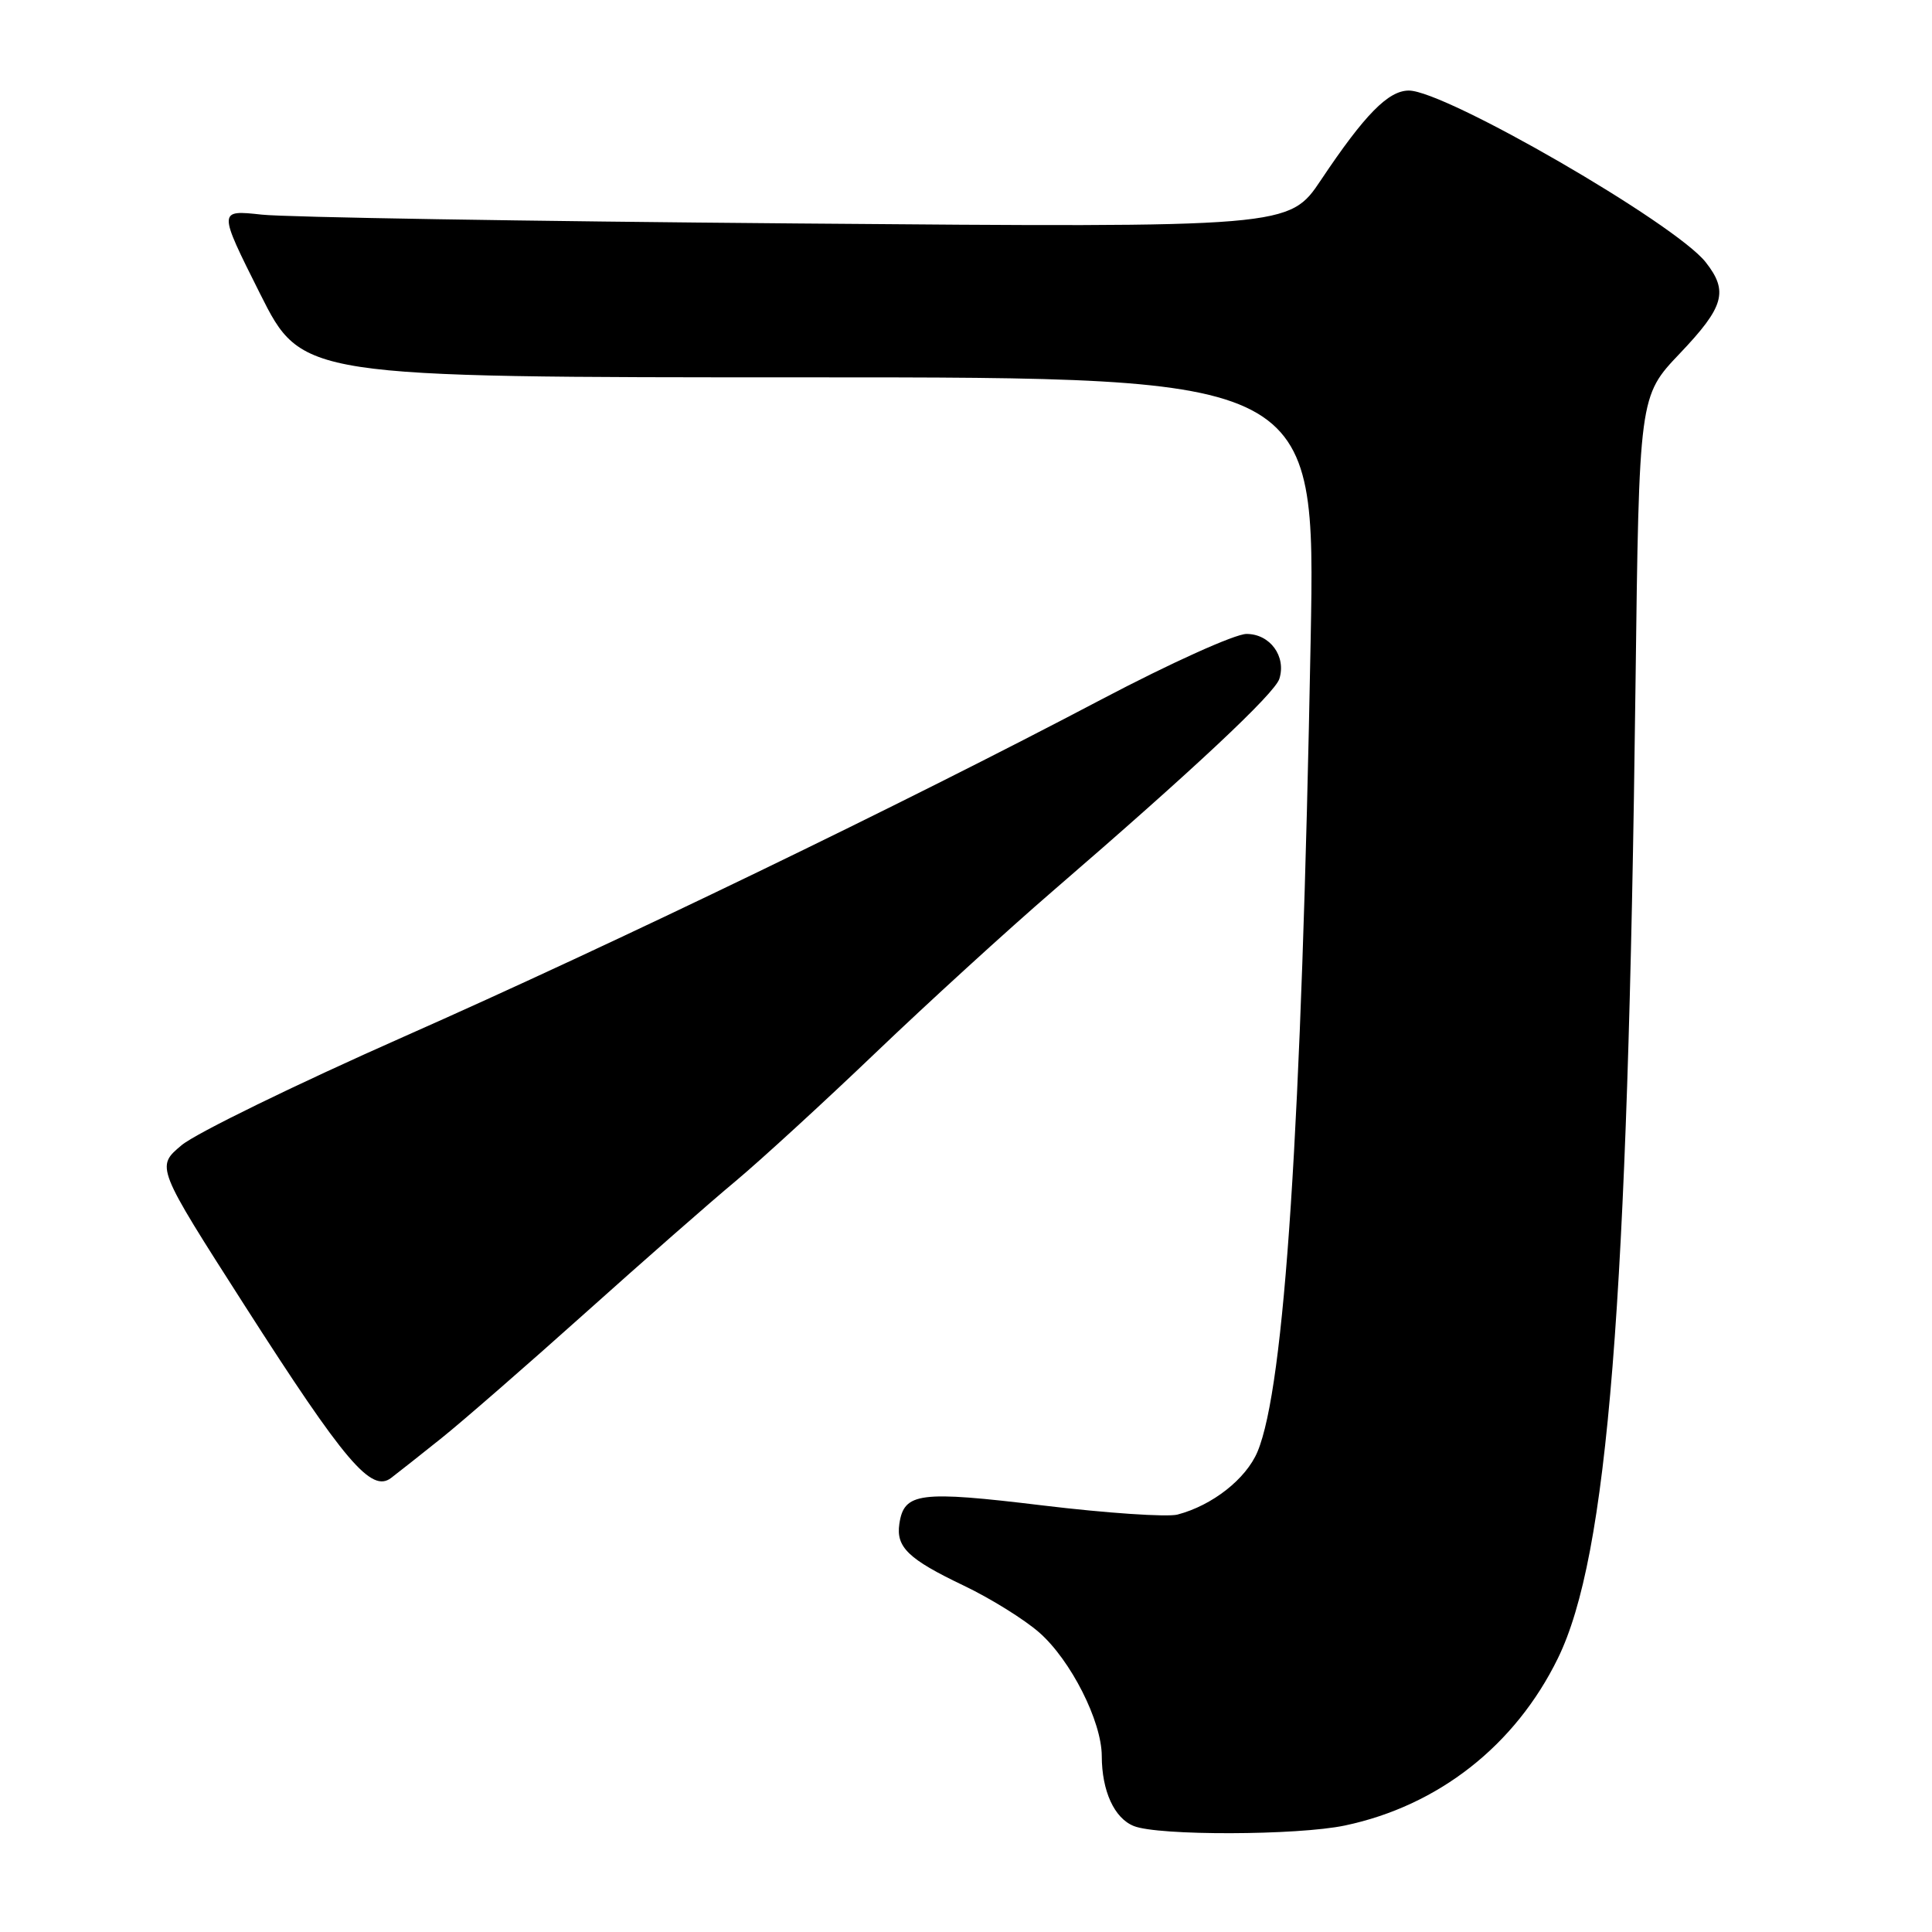 <?xml version="1.0" encoding="UTF-8" standalone="no"?>
<!DOCTYPE svg PUBLIC "-//W3C//DTD SVG 1.1//EN" "http://www.w3.org/Graphics/SVG/1.1/DTD/svg11.dtd" >
<svg xmlns="http://www.w3.org/2000/svg" xmlns:xlink="http://www.w3.org/1999/xlink" version="1.1" viewBox="0 0 256 256">
 <g >
 <path fill="currentColor"
d=" M 178.20 241.89 C 190.59 239.28 200.78 231.28 206.43 219.73 C 213.04 206.21 215.70 173.00 216.71 91.00 C 217.19 52.50 217.19 52.50 222.60 46.82 C 228.47 40.65 229.05 38.60 226.01 34.74 C 221.96 29.60 191.52 12.00 186.68 12.00 C 183.96 12.00 180.83 15.18 175.05 23.83 C 170.82 30.15 170.82 30.15 105.66 29.61 C 69.82 29.32 37.89 28.79 34.69 28.44 C 28.89 27.81 28.89 27.81 34.45 38.90 C 40.02 50.00 40.02 50.00 107.17 50.00 C 174.32 50.00 174.32 50.00 173.67 84.75 C 172.46 149.49 170.22 183.75 166.63 192.35 C 165.11 195.97 160.64 199.48 156.02 200.69 C 154.66 201.04 146.63 200.50 138.18 199.48 C 121.81 197.50 119.79 197.76 119.17 201.91 C 118.71 205.01 120.35 206.59 127.68 210.09 C 131.21 211.77 135.73 214.58 137.71 216.32 C 141.88 219.98 145.98 228.07 145.99 232.68 C 146.00 237.33 147.65 240.93 150.24 241.96 C 153.46 243.26 171.92 243.21 178.20 241.89 Z  M 58.50 190.56 C 61.25 188.36 69.80 180.92 77.50 174.02 C 85.20 167.12 94.19 159.23 97.49 156.49 C 100.78 153.74 109.12 146.10 116.02 139.50 C 122.92 132.90 133.50 123.24 139.53 118.04 C 158.14 101.99 168.89 91.91 169.52 89.95 C 170.46 86.97 168.29 84.00 165.17 84.00 C 163.65 84.00 155.10 87.86 145.96 92.67 C 119.52 106.60 81.49 124.98 53.50 137.37 C 39.20 143.70 25.96 150.16 24.07 151.74 C 20.65 154.60 20.65 154.60 32.46 173.05 C 45.71 193.74 49.20 197.85 51.83 195.83 C 52.75 195.13 55.75 192.76 58.50 190.56 Z "/>
</g>
</svg>